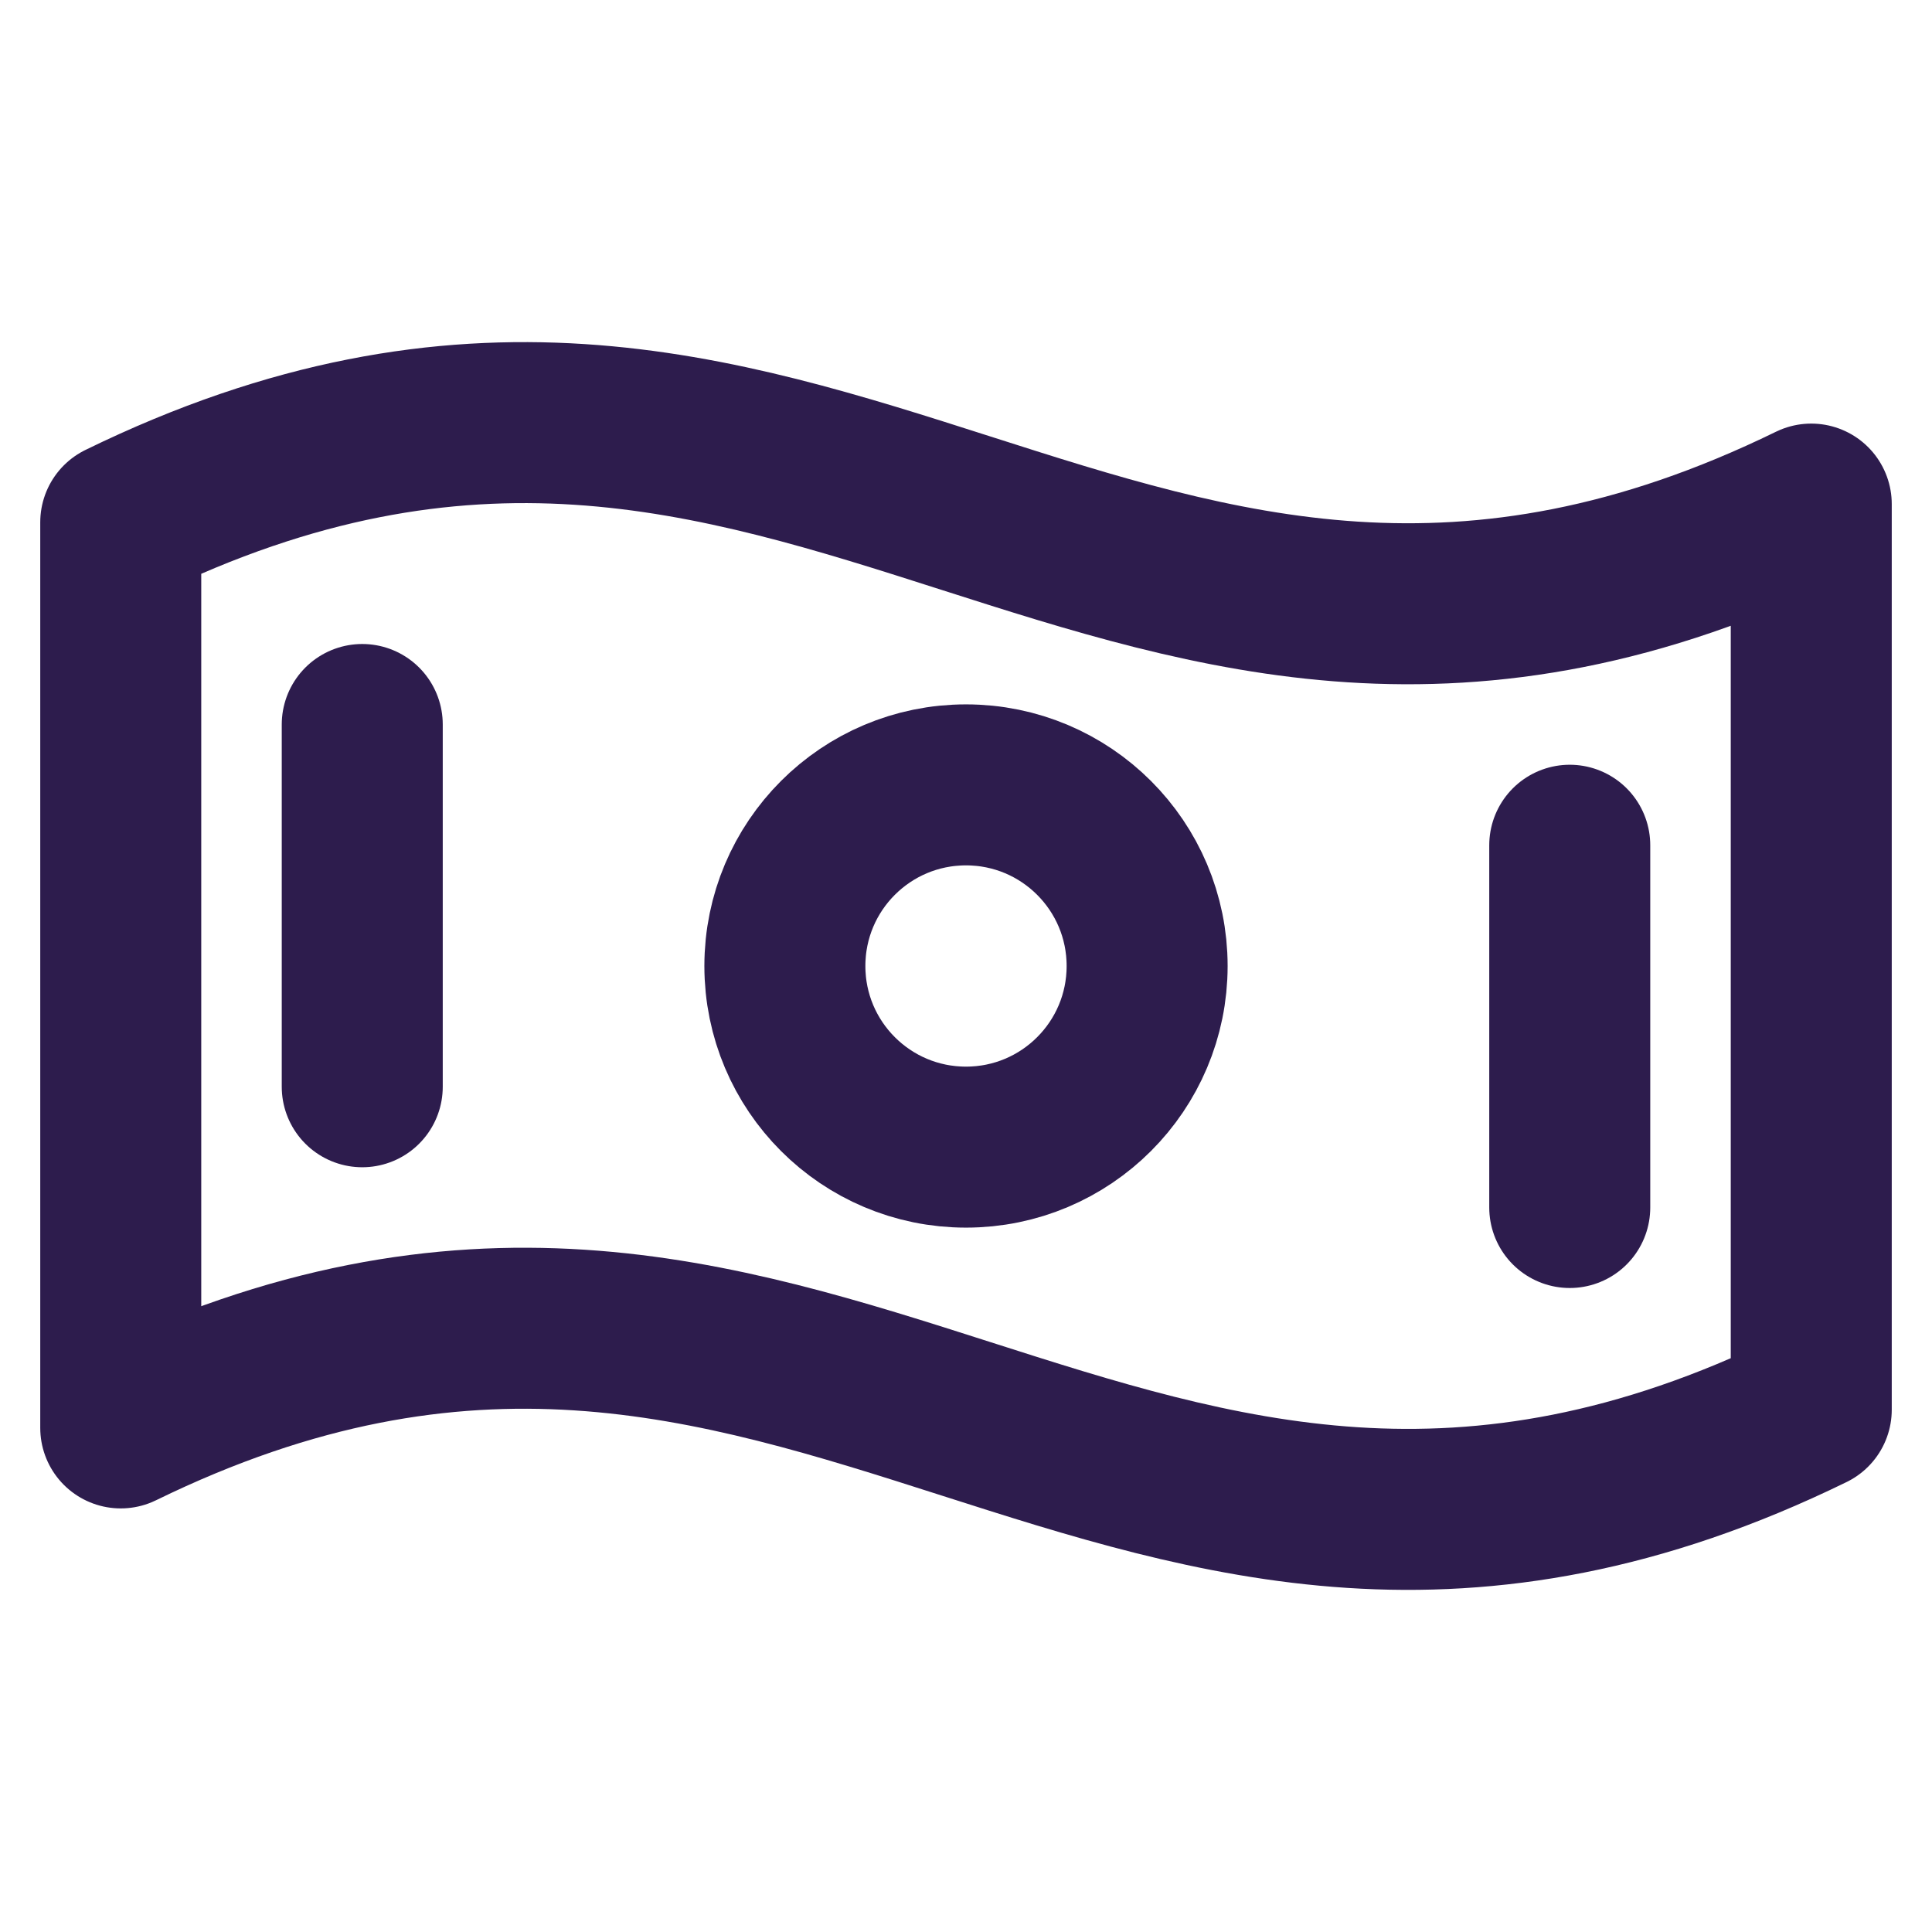 <svg width="24" height="24" viewBox="0 0 24 24" fill="none" xmlns="http://www.w3.org/2000/svg">
<g clip-path="url(#clip0_1067_1748)">
<path d="M22.5 17.512C13.909 21.709 10.091 13.541 1.5 17.738V6.488C10.091 2.291 13.909 10.459 22.5 6.262V17.512Z" stroke="#2D1C4D" stroke-width="2" stroke-linecap="round" stroke-linejoin="round"/>
<path d="M12 14.25C13.243 14.25 14.25 13.243 14.25 12C14.25 10.757 13.243 9.75 12 9.75C10.757 9.75 9.75 10.757 9.75 12C9.75 13.243 10.757 14.25 12 14.25Z" stroke="#2D1C4D" stroke-width="2" stroke-linecap="round" stroke-linejoin="round"/>
<path d="M4.5 9V13.5" stroke="#2D1C4D" stroke-width="2" stroke-linecap="round" stroke-linejoin="round"/>
<path d="M19.5 10.5V15" stroke="#2D1C4D" stroke-width="2" stroke-linecap="round" stroke-linejoin="round"/>
</g>
<defs>
<clipPath id="clip0_1067_1748">
<rect width="24" height="24" fill="white"/>
</clipPath>
</defs>
</svg>
